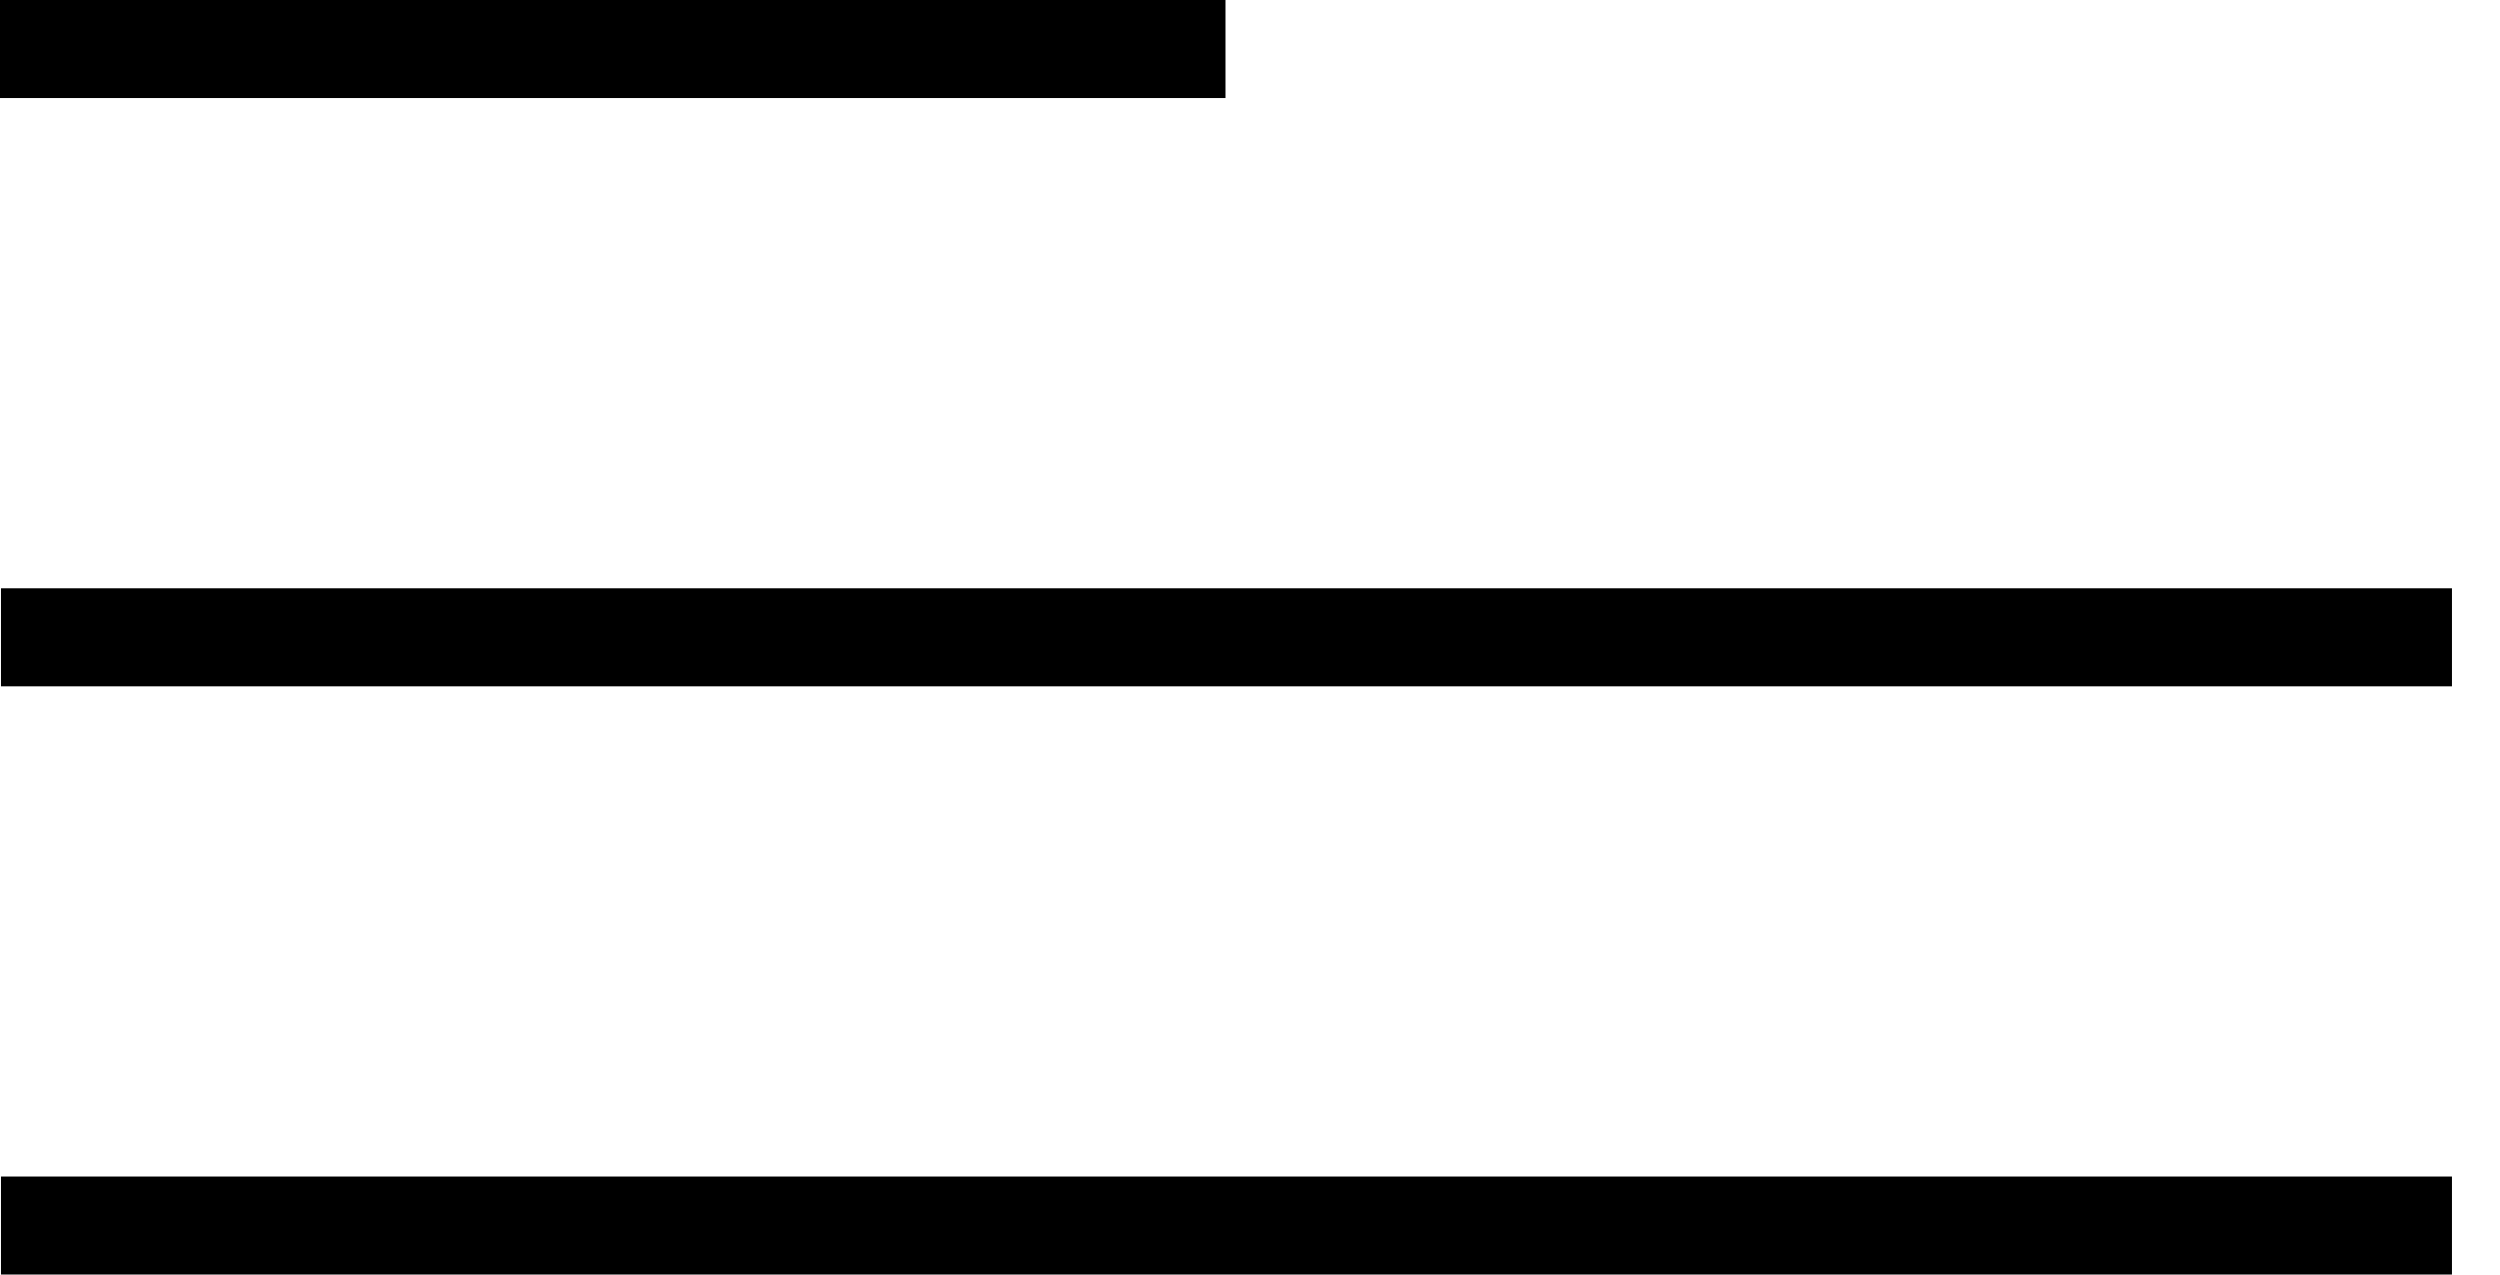 <svg width="51" height="26" viewBox="0 0 51 26" fill="none" xmlns="http://www.w3.org/2000/svg">
<line y1="1" x2="25" y2="1" stroke="black" stroke-width="2"/>
<line x1="0.02" y1="13.001" x2="50.02" y2="13.001" stroke="black" stroke-width="2"/>
<line x1="0.02" y1="25.001" x2="50.02" y2="25.001" stroke="black" stroke-width="2"/>
</svg>
